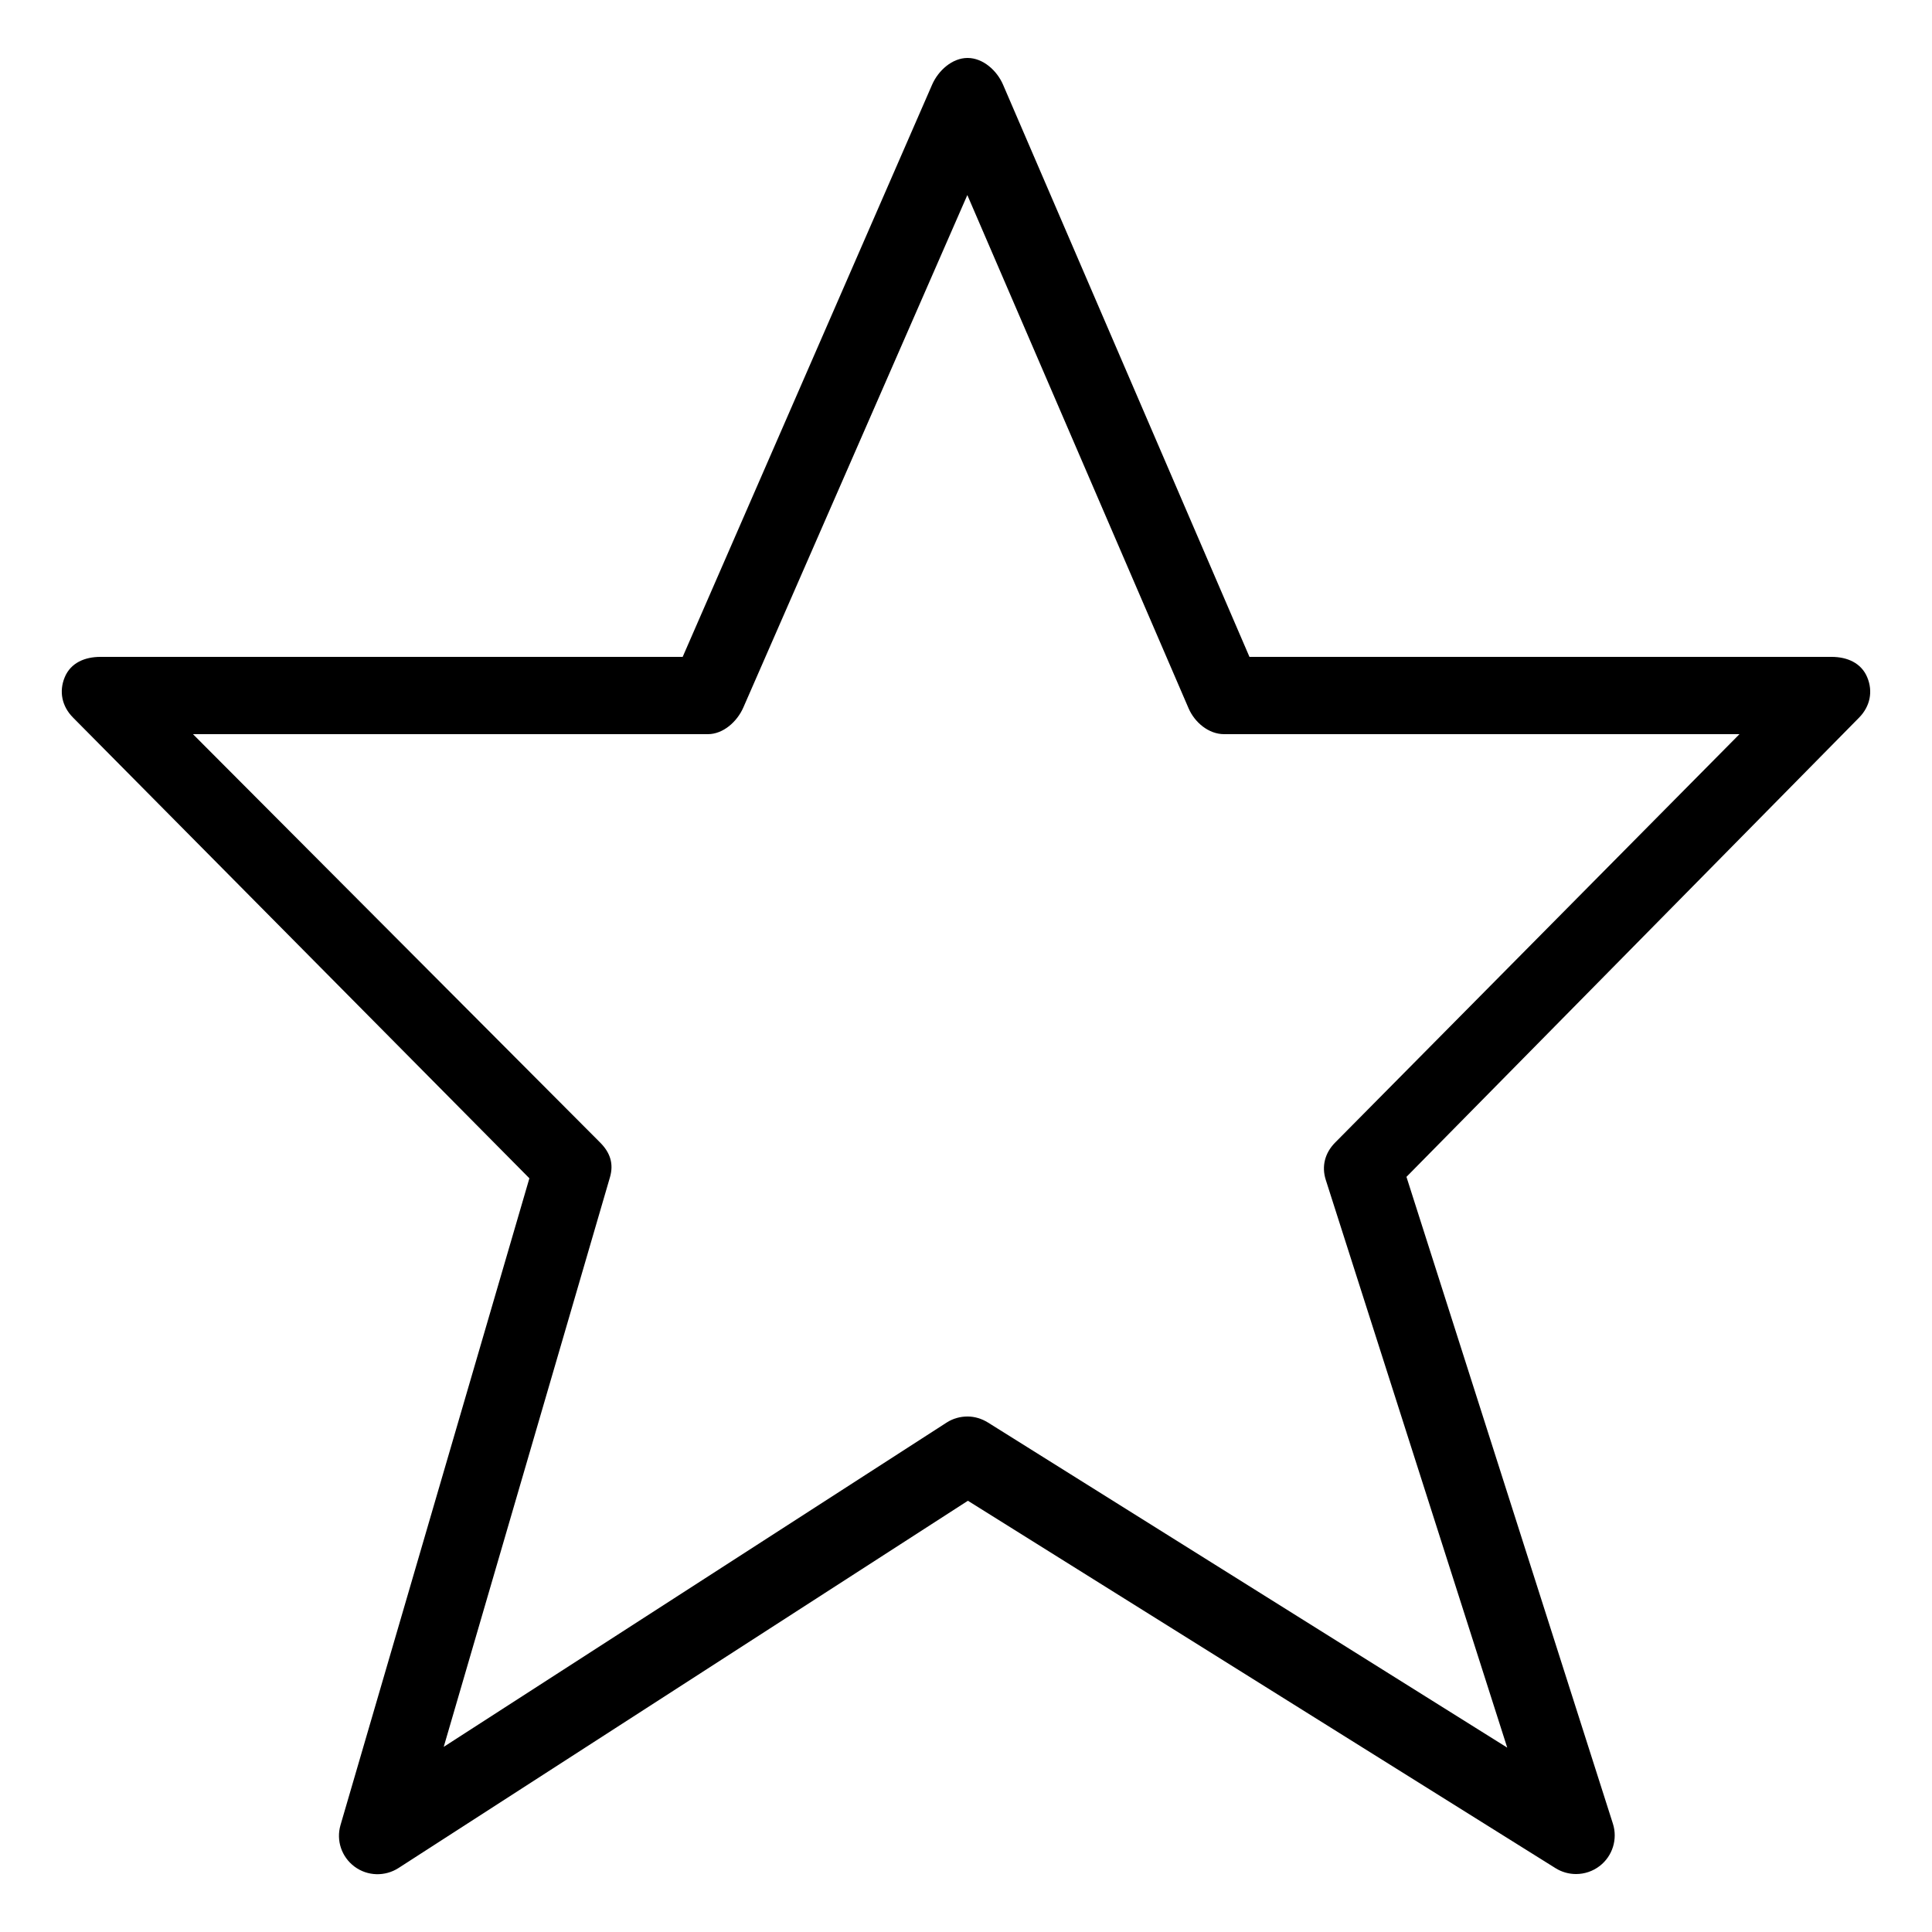 <?xml version="1.0" encoding="utf-8"?>
<!-- Generator: Adobe Illustrator 16.0.0, SVG Export Plug-In . SVG Version: 6.00 Build 0)  -->
<!DOCTYPE svg PUBLIC "-//W3C//DTD SVG 1.1//EN" "http://www.w3.org/Graphics/SVG/1.1/DTD/svg11.dtd">
<svg version="1.1" xmlns="http://www.w3.org/2000/svg" xmlns:xlink="http://www.w3.org/1999/xlink" x="0px" y="0px" width="100px"
	 height="100px" viewBox="0 0 100 100" enable-background="new 0 0 100 100" xml:space="preserve">
<g id="Layer_3" display="none">
</g>
<g id="Your_Icon">
</g>
<g id="Layer_4">
	<g>
		<path d="M96.646,35.052C96.334,34.31,95.607,34,94.802,34h-30.13L51.916,4.379C51.6,3.649,50.881,3.002,50.086,3
			c-0.002,0-0.003,0-0.005,0c-0.794,0-1.513,0.649-1.832,1.376L35.335,34H5.198c-0.807,0-1.535,0.305-1.846,1.05
			s-0.144,1.513,0.424,2.087l23.625,23.851l-9.776,33.475c-0.234,0.802,0.055,1.653,0.724,2.152c0.67,0.499,1.577,0.524,2.28,0.072
			l29.469-19.008l30.419,19.019C80.843,96.901,81.21,97,81.577,97c0.435,0,0.867-0.142,1.227-0.42
			c0.663-0.515,0.934-1.389,0.679-2.188L72.798,60.914l23.431-23.773C96.793,36.566,96.958,35.795,96.646,35.052z M69.1,59.146
			c-0.52,0.529-0.704,1.216-0.479,1.922l9.393,29.389L51.142,73.633c-0.325-0.203-0.692-0.315-1.061-0.315
			c-0.377,0-0.754,0.101-1.084,0.314l-26.03,16.785l8.604-29.481c0.203-0.697,0.013-1.271-0.498-1.788L9.988,38h26.653
			c0.794,0,1.513-0.649,1.832-1.376l11.596-26.528l11.454,26.571C61.84,37.397,62.562,38,63.358,38h26.677L69.1,59.146z"/>
	</g>
</g>
</svg>
